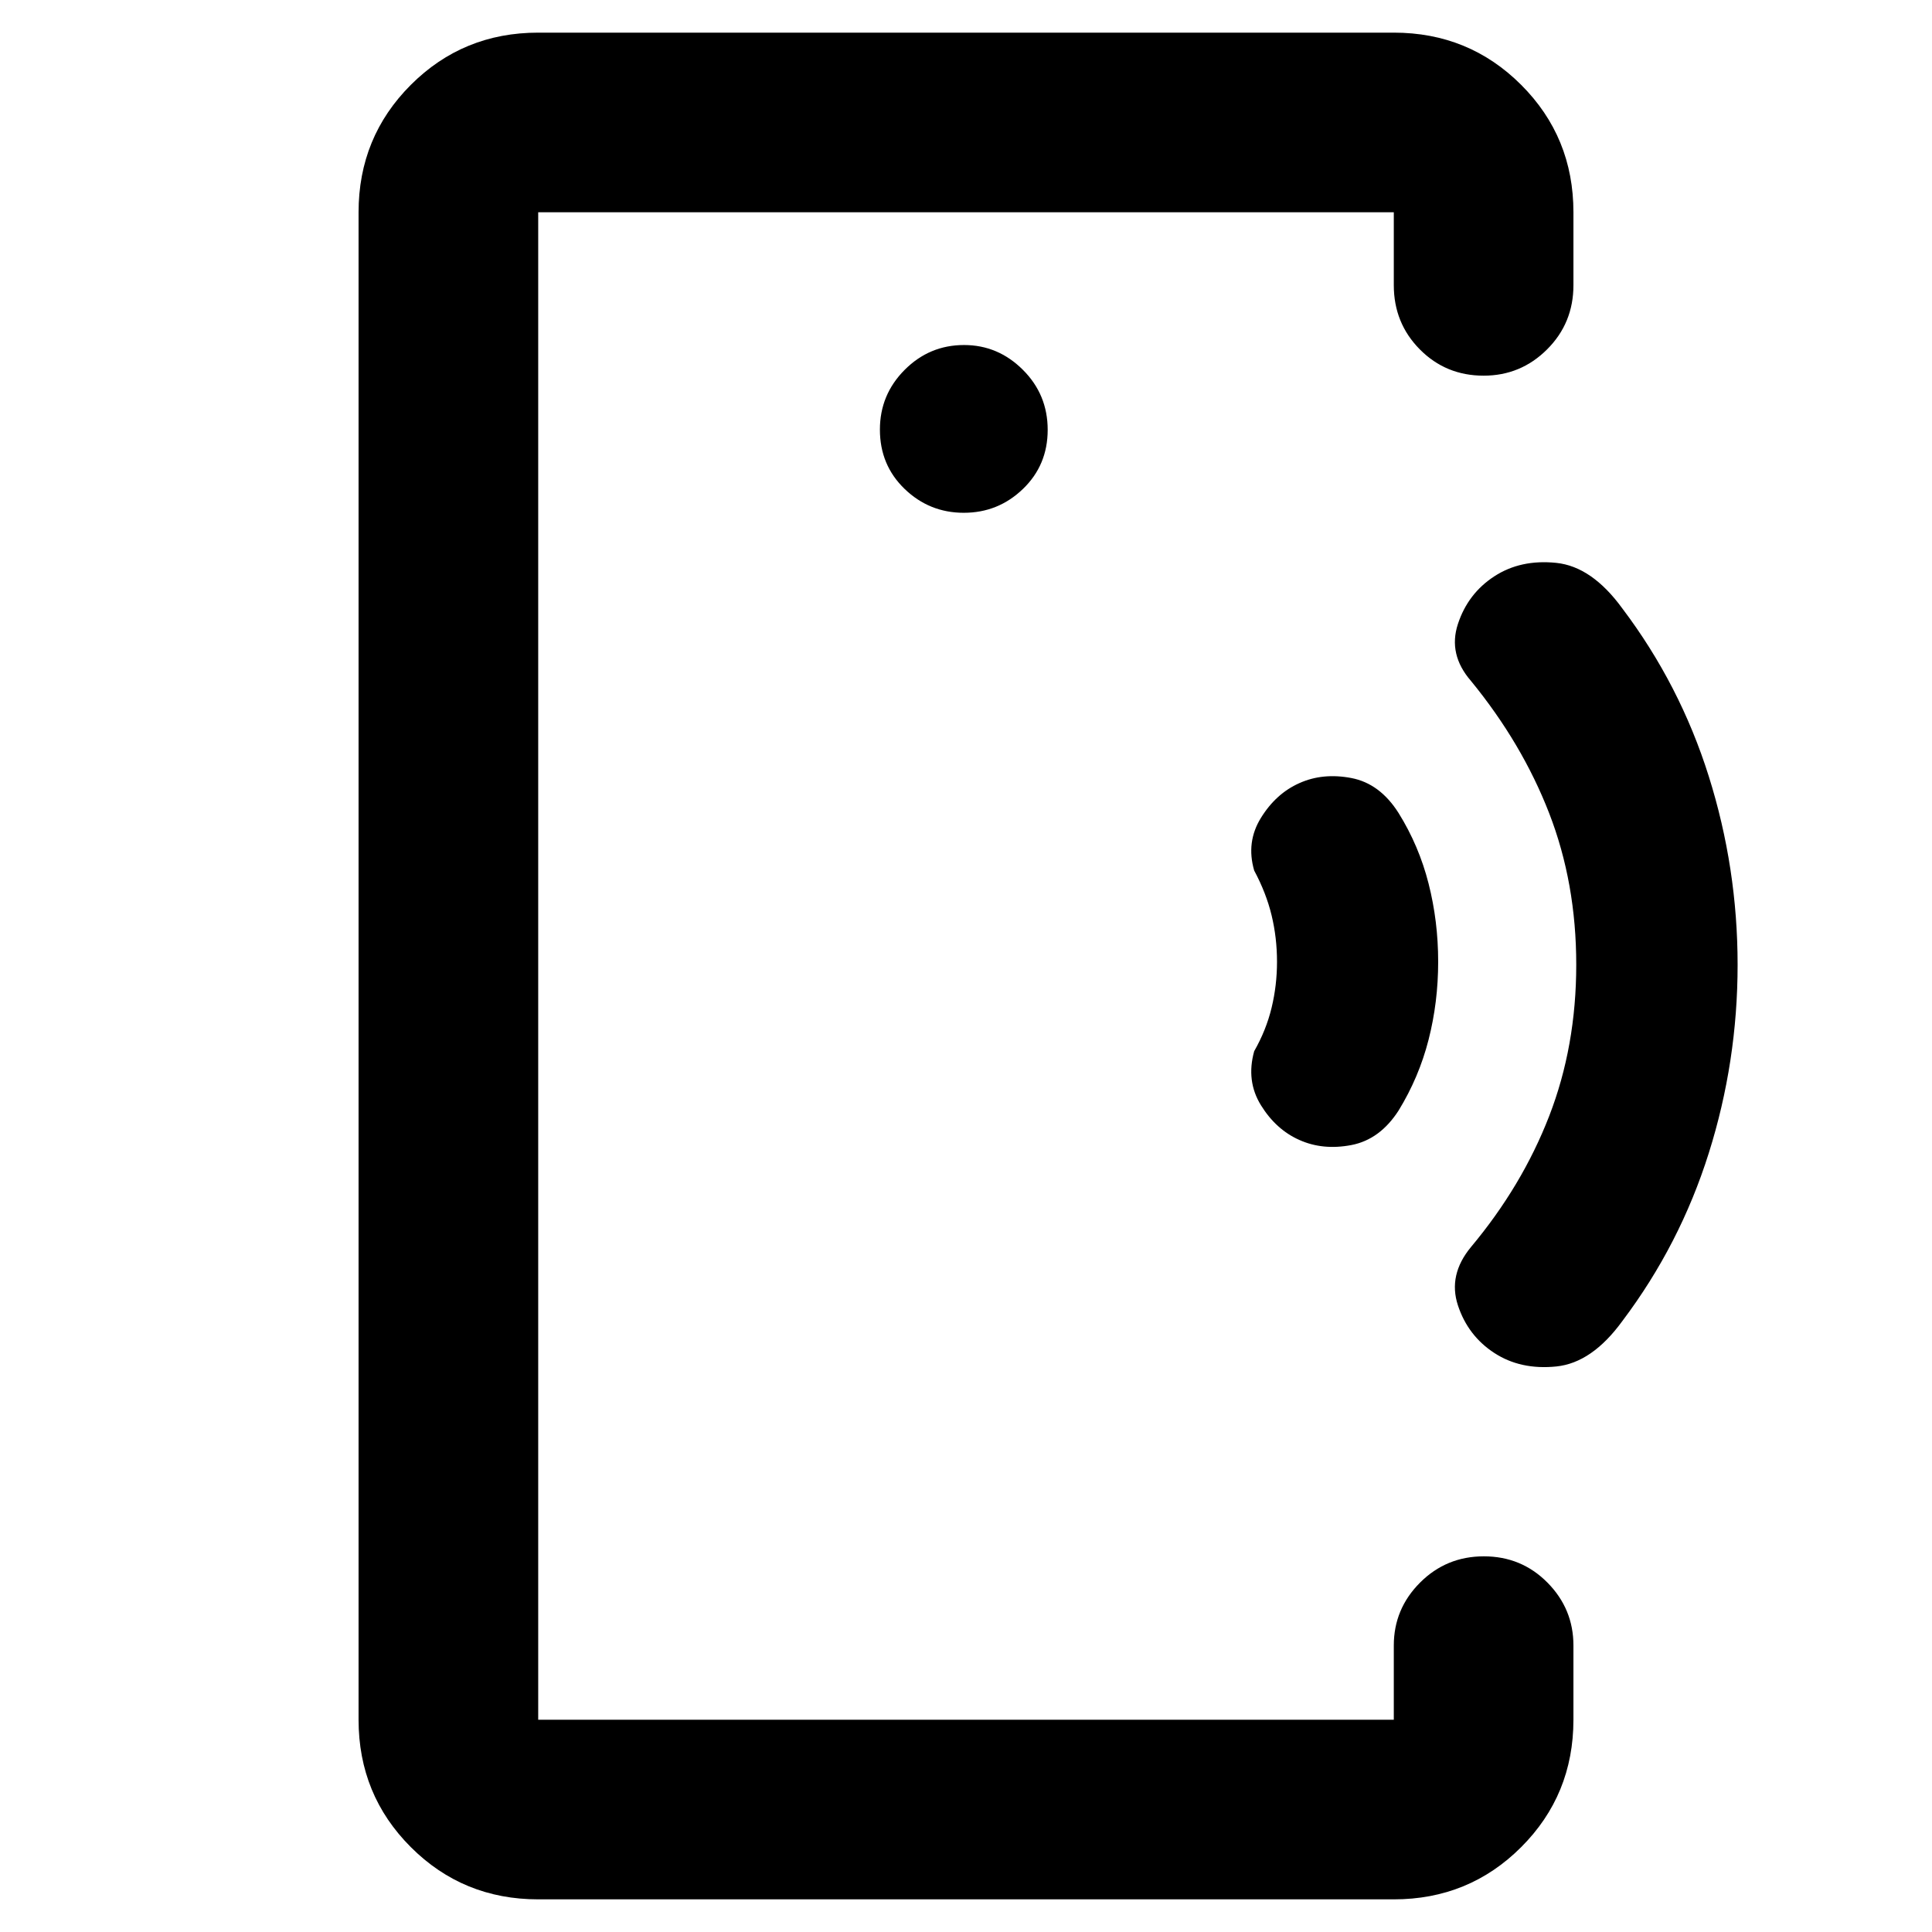 <svg xmlns="http://www.w3.org/2000/svg" height="40" viewBox="0 -960 960 960" width="40"><path d="M267.43-481.36v375.88-749.04V-481.36Zm0 465.14q-37.34 0-63.3-25.96-25.96-25.96-25.96-63.3v-749.04q0-37.34 25.96-63.3 25.96-25.96 63.3-25.96h425.14q37.34 0 63.3 25.96 25.96 25.96 25.96 63.3v36.22q0 18.86-13.09 31.91-13.08 13.06-31.53 13.06-18.78 0-31.71-13.06-12.93-13.05-12.93-31.91v-36.22H267.43v749.04h425.14v-36.89q0-18.2 13.05-31.25 13.04-13.05 31.7-13.05 18.67 0 31.59 13.05 12.92 13.05 12.92 31.25v36.89q0 37.34-25.96 63.3-25.96 25.96-63.3 25.96H267.43ZM478.91-705.2q17.09 0 29.38-11.84 12.3-11.84 12.3-29.38 0-17.55-12.34-29.84-12.34-12.3-29.22-12.3-17.21 0-29.51 12.34t-12.3 29.68q0 17.66 12.3 29.5t29.39 11.84Zm166.74 311.64q-11.6-5.14-19.08-17.23-7.48-12.09-3.37-26.88 5.96-10.45 8.65-21.59 2.69-11.15 2.69-22.83 0-11.96-2.69-23.09-2.69-11.13-8.65-22.25-4.11-14.12 3.37-26.21 7.48-12.08 19.08-17.23 11.66-5.24 25.84-2.53 14.19 2.72 23.48 17.42 10.11 16.25 14.88 35.01 4.77 18.75 4.77 38.84 0 20.09-4.77 38.76-4.77 18.67-14.88 35.16-9.29 14.46-23.48 17.18-14.18 2.71-25.84-2.53Zm96.86 105.84q-13.09-8.53-18.07-23.64-4.98-15.12 6.46-28.97 25.41-30.36 38.87-65.07 13.46-34.7 13.46-75.27 0-40.56-13.46-75.26-13.46-34.71-38.87-65.74-11.44-13.19-6.46-28.3 4.98-15.12 18.05-23.64 13.06-8.52 30.77-6.71 17.7 1.81 32.84 22.61 28.68 37.96 42.99 83.47 14.32 45.51 14.32 93.63t-14.32 93.57q-14.31 45.45-42.92 83.42-15.11 20.8-32.84 22.61-17.74 1.81-30.82-6.71Z"/></svg>